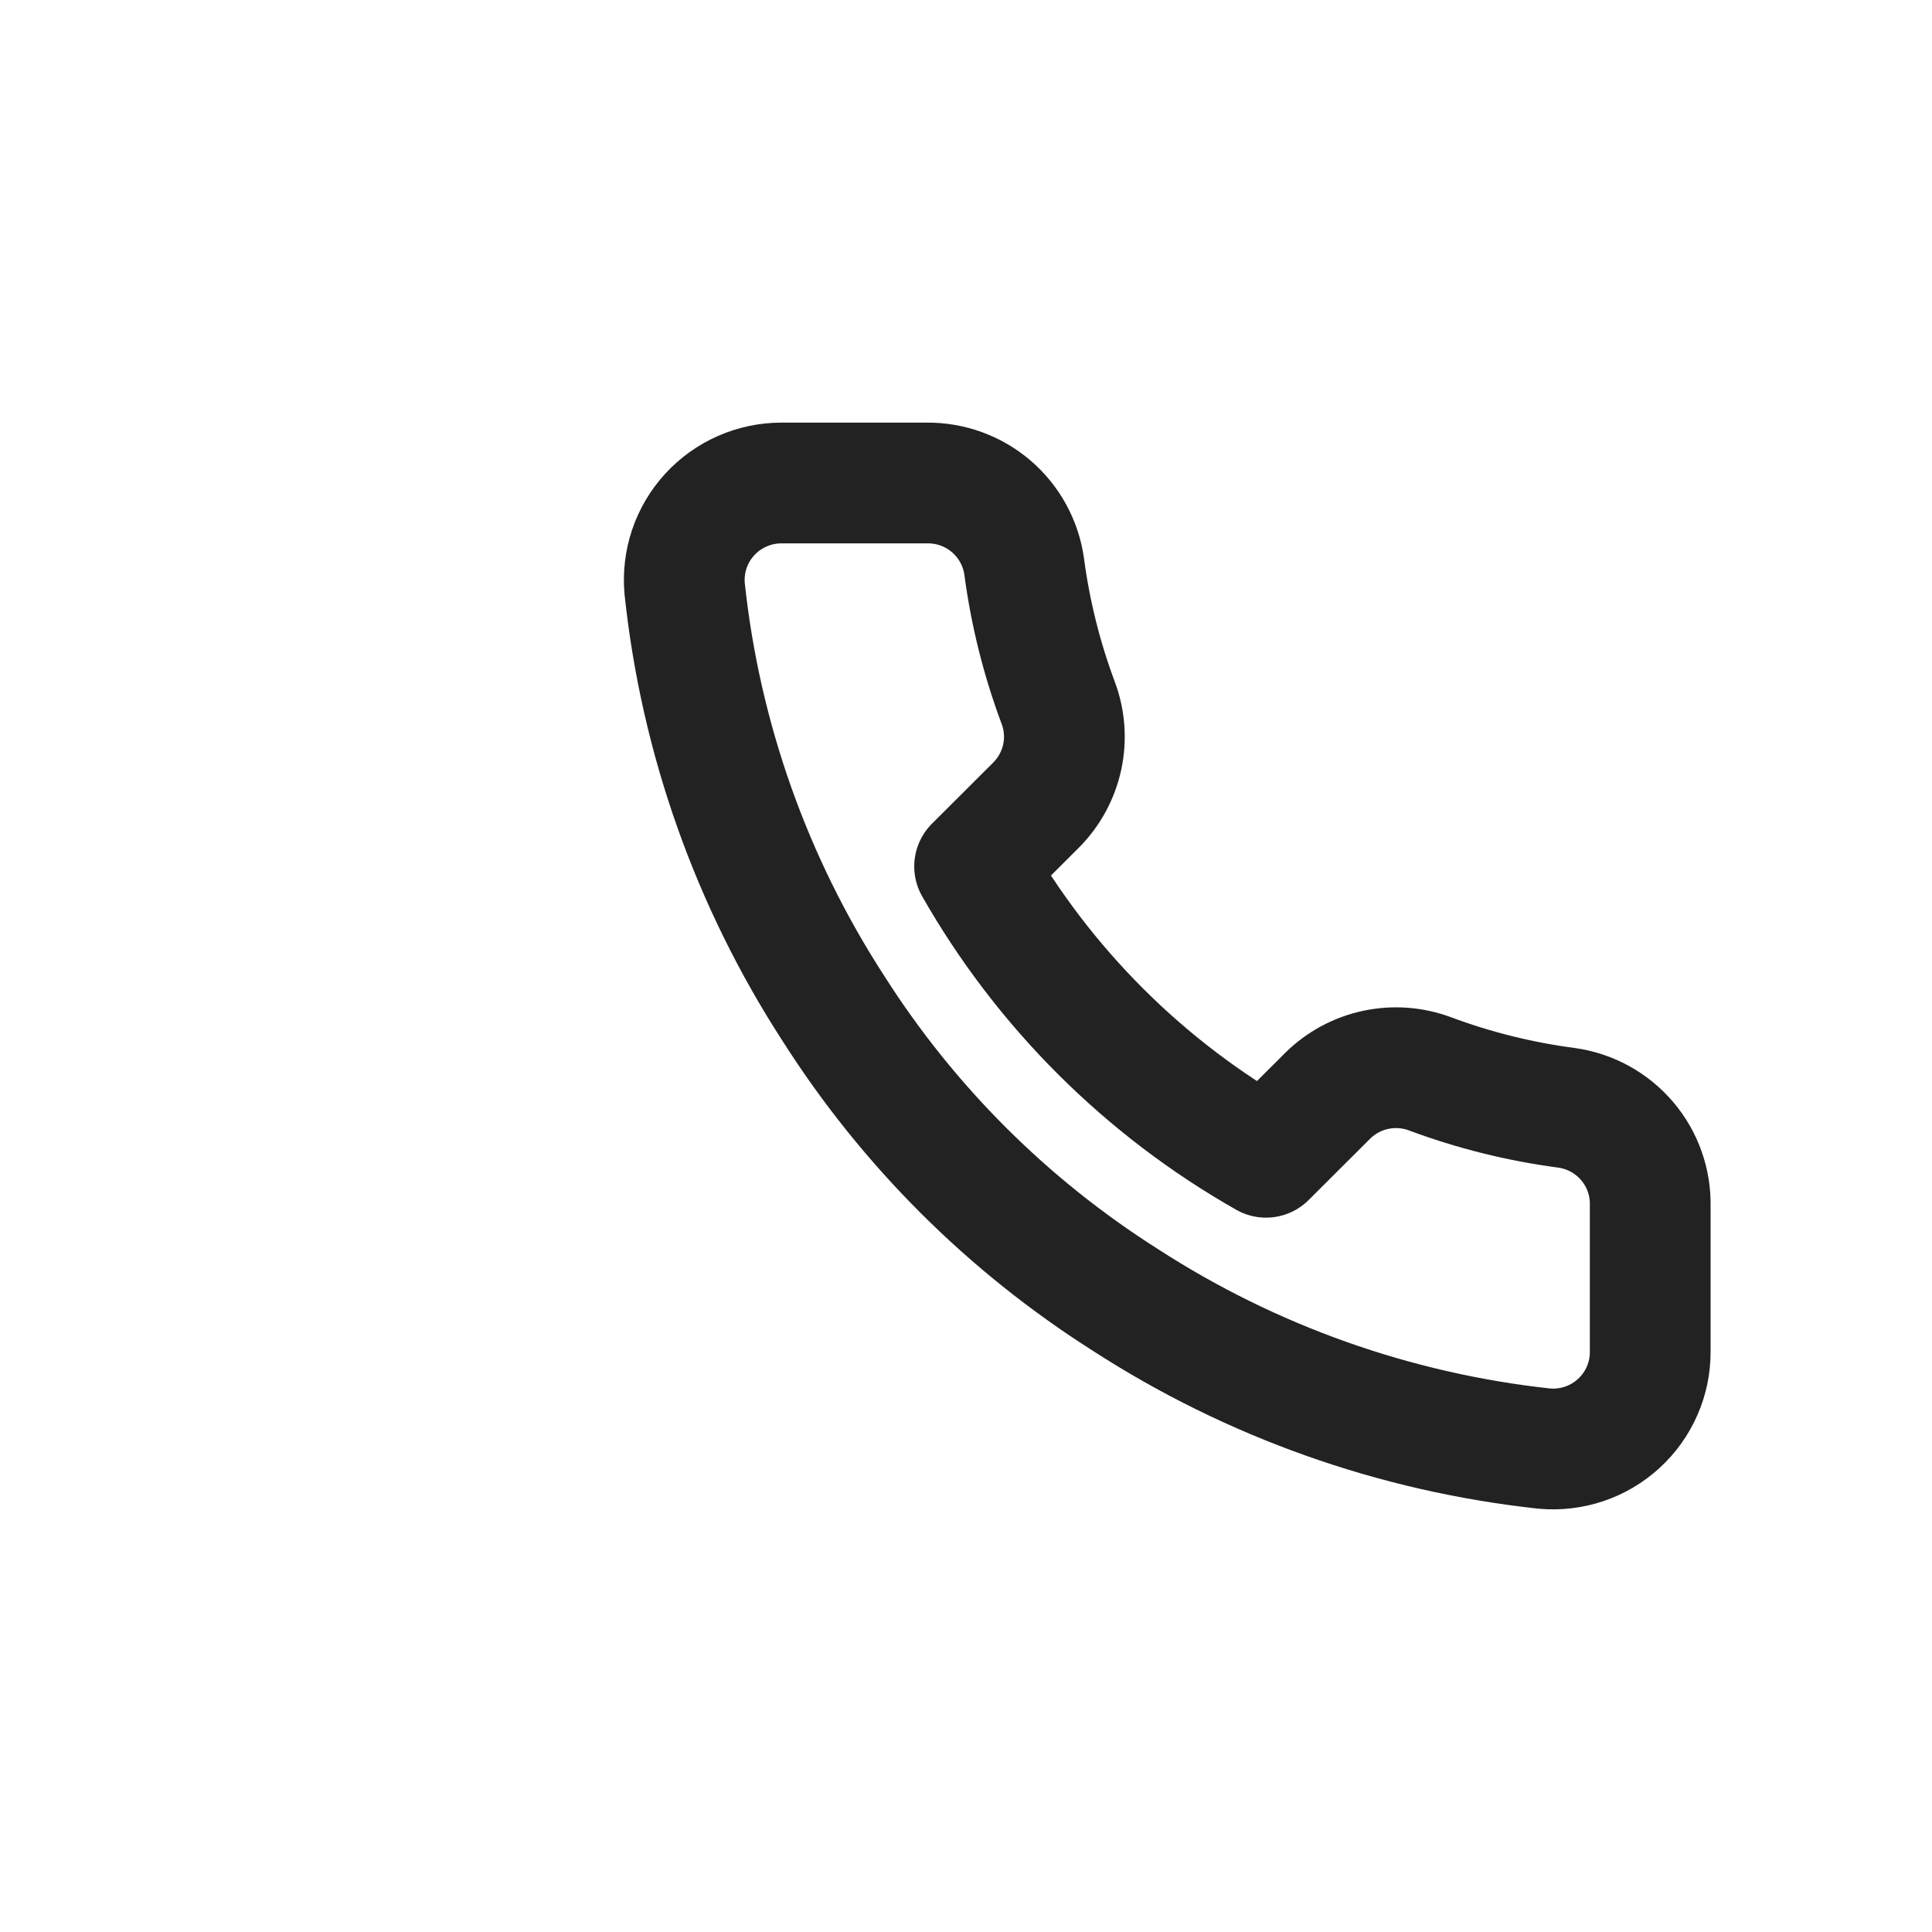<svg width="48" height="48" viewBox="0 0 48 48" fill="none" xmlns="http://www.w3.org/2000/svg">
<path d="M40.999 29.969V33.582C41.001 33.917 40.932 34.249 40.797 34.556C40.663 34.864 40.465 35.139 40.217 35.366C39.97 35.593 39.677 35.766 39.359 35.873C39.041 35.98 38.703 36.02 38.369 35.99C34.655 35.587 31.088 34.321 27.955 32.293C25.039 30.444 22.567 27.977 20.714 25.067C18.675 21.925 17.406 18.348 17.01 14.626C16.98 14.293 17.019 13.957 17.126 13.64C17.233 13.323 17.405 13.032 17.631 12.785C17.857 12.538 18.132 12.341 18.438 12.206C18.745 12.07 19.076 12 19.411 12H23.031C23.617 11.994 24.185 12.201 24.629 12.582C25.073 12.964 25.363 13.493 25.445 14.072C25.598 15.228 25.881 16.363 26.289 17.456C26.452 17.887 26.487 18.355 26.391 18.806C26.294 19.256 26.071 19.669 25.746 19.997L24.214 21.526C25.932 24.541 28.433 27.038 31.454 28.752L32.987 27.223C33.315 26.899 33.729 26.676 34.18 26.58C34.632 26.484 35.101 26.519 35.533 26.681C36.628 27.089 37.765 27.371 38.924 27.524C39.51 27.606 40.045 27.901 40.428 28.352C40.811 28.803 41.014 29.378 40.999 29.969Z" stroke="#222222" stroke-width="3" stroke-linecap="round" stroke-linejoin="round"/>
</svg>
